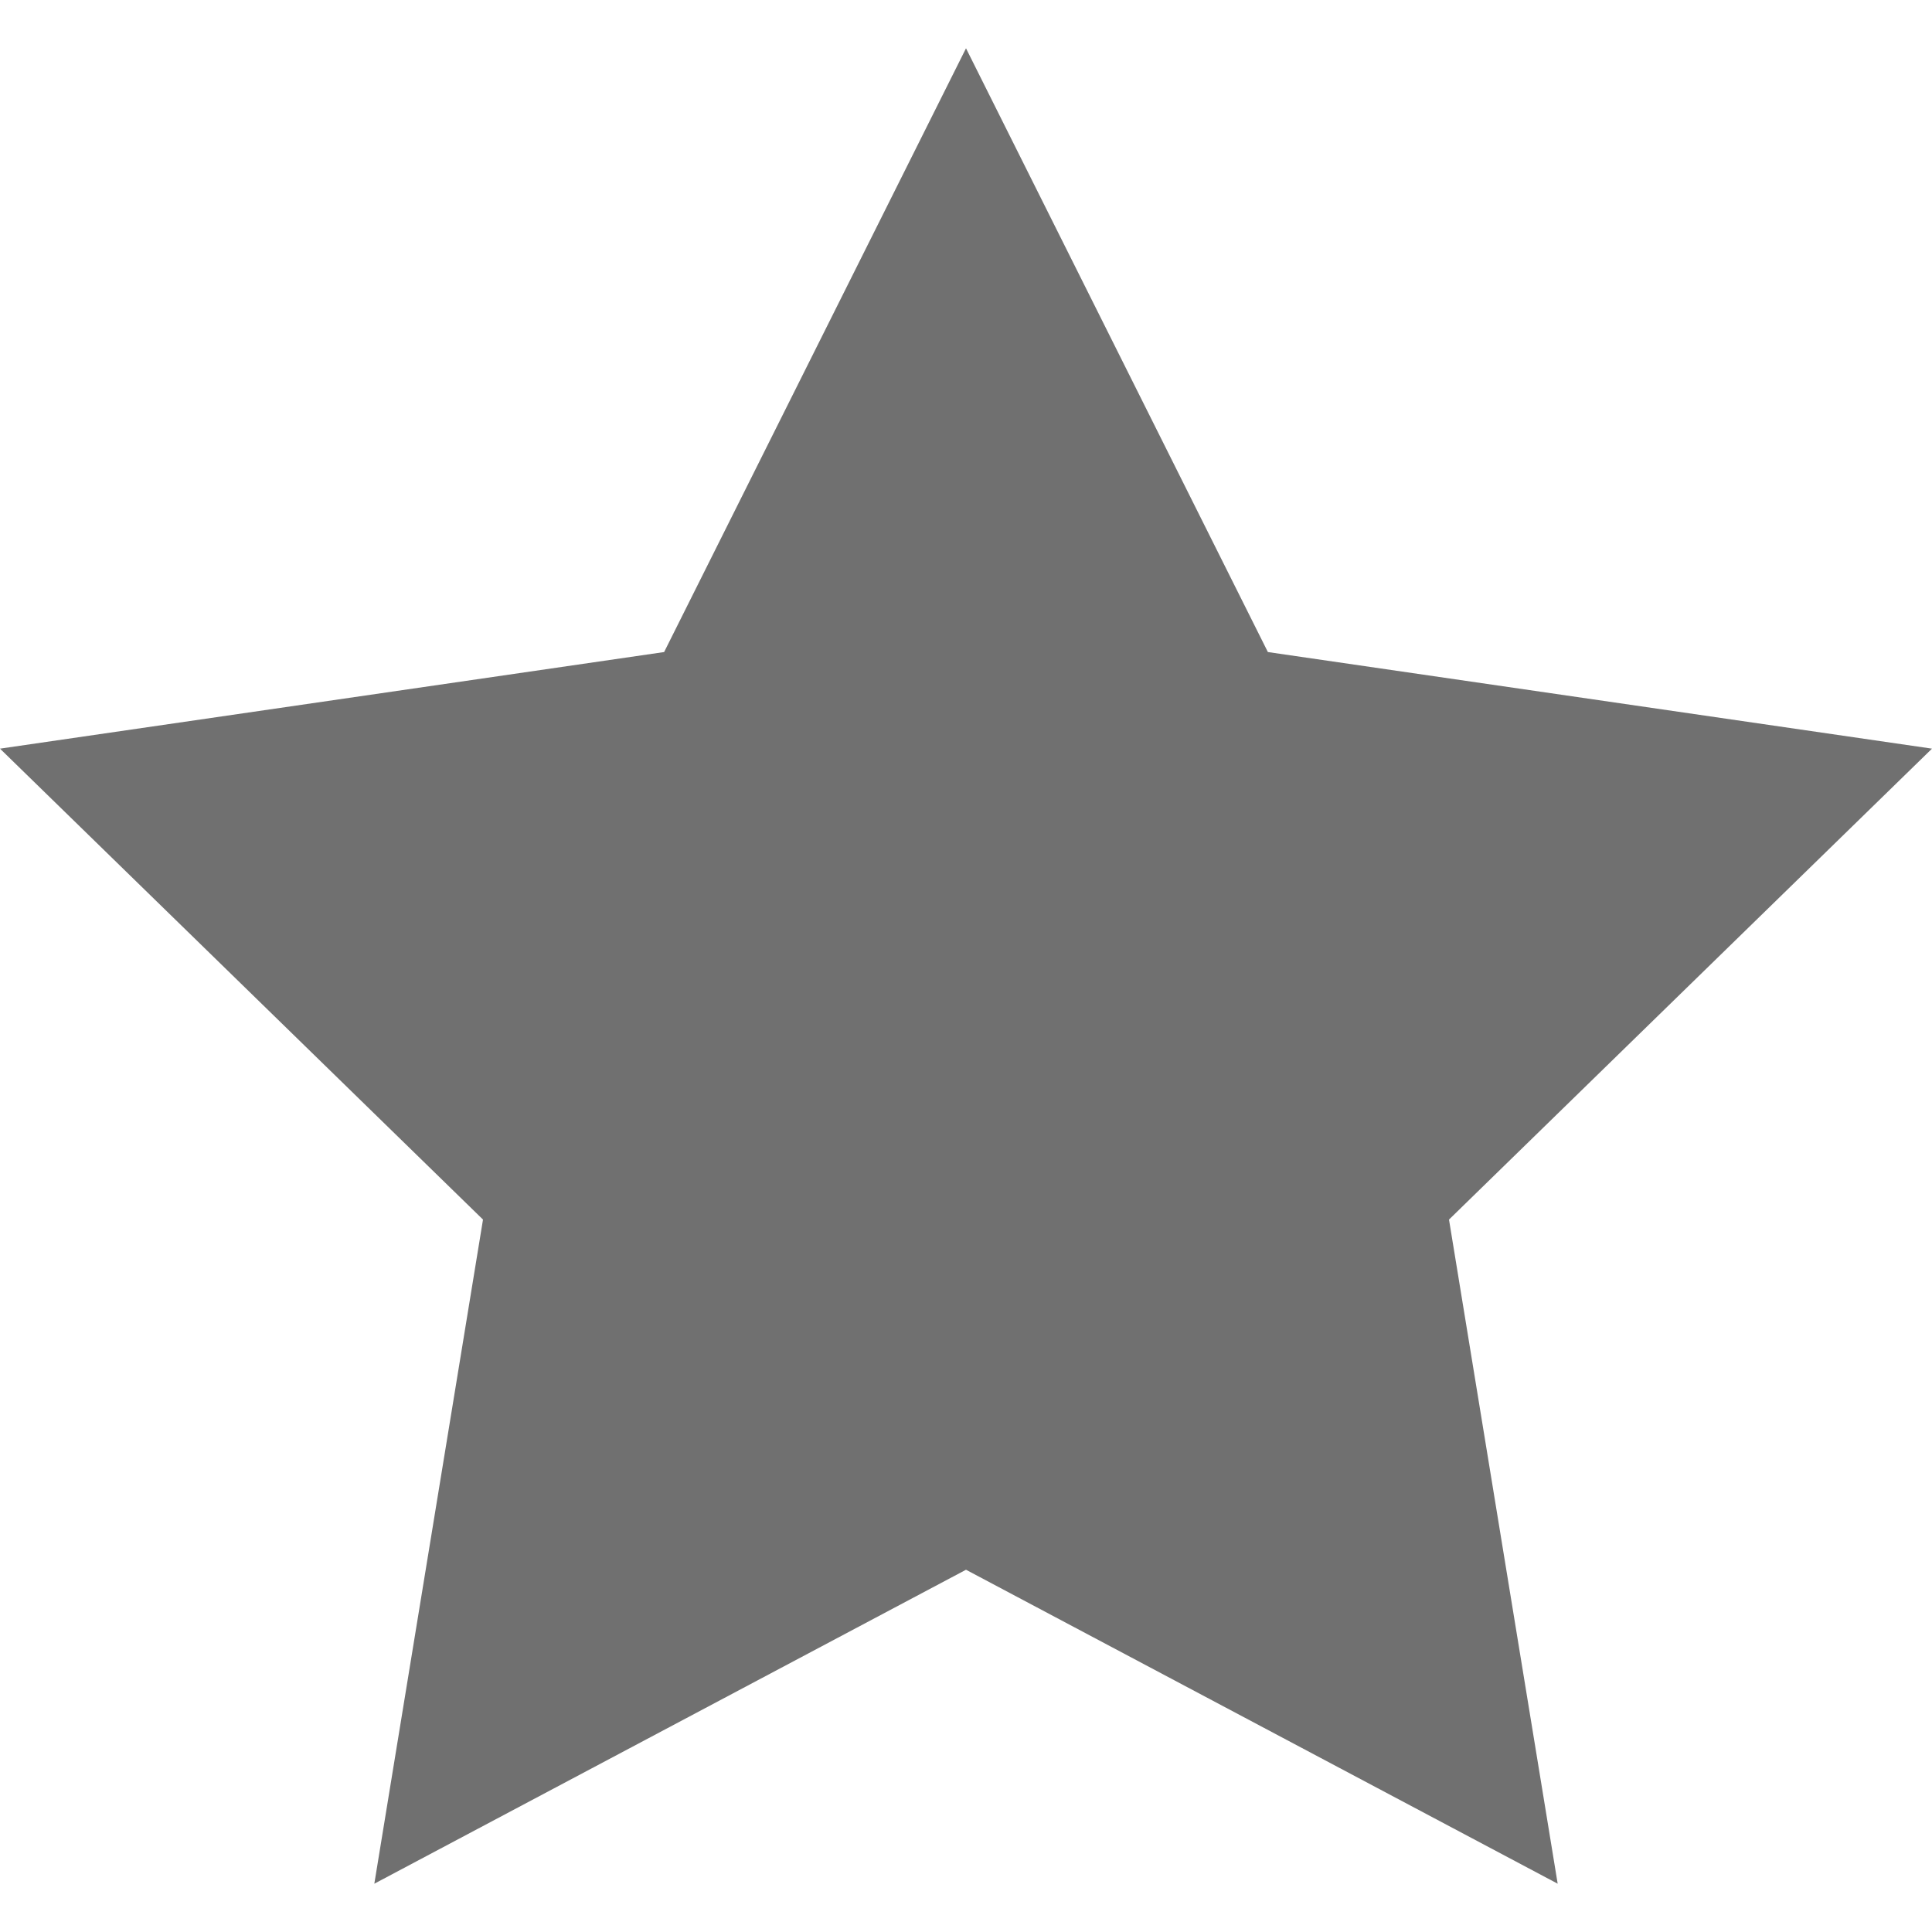 <?xml version="1.0" encoding="UTF-8"?>
<svg x="0px" y="0px" viewBox="0 0 16 16" version="1.1" xmlns="http://www.w3.org/2000/svg" xmlns:xlink="http://www.w3.org/1999/xlink">
	<g id="Inside_Border" tag="Element">
		<polygon points="8,0.4 10.5,5.4 16,6.2 12,10.1 12.9,15.6 8,13 3.1,15.6 4,10.1 0,6.2 5.5,5.4  " fill="#707070" class="Mask" tag="Mask"/>
	</g>
	<g id="Layer_2" tag="Element1"/>
</svg>
